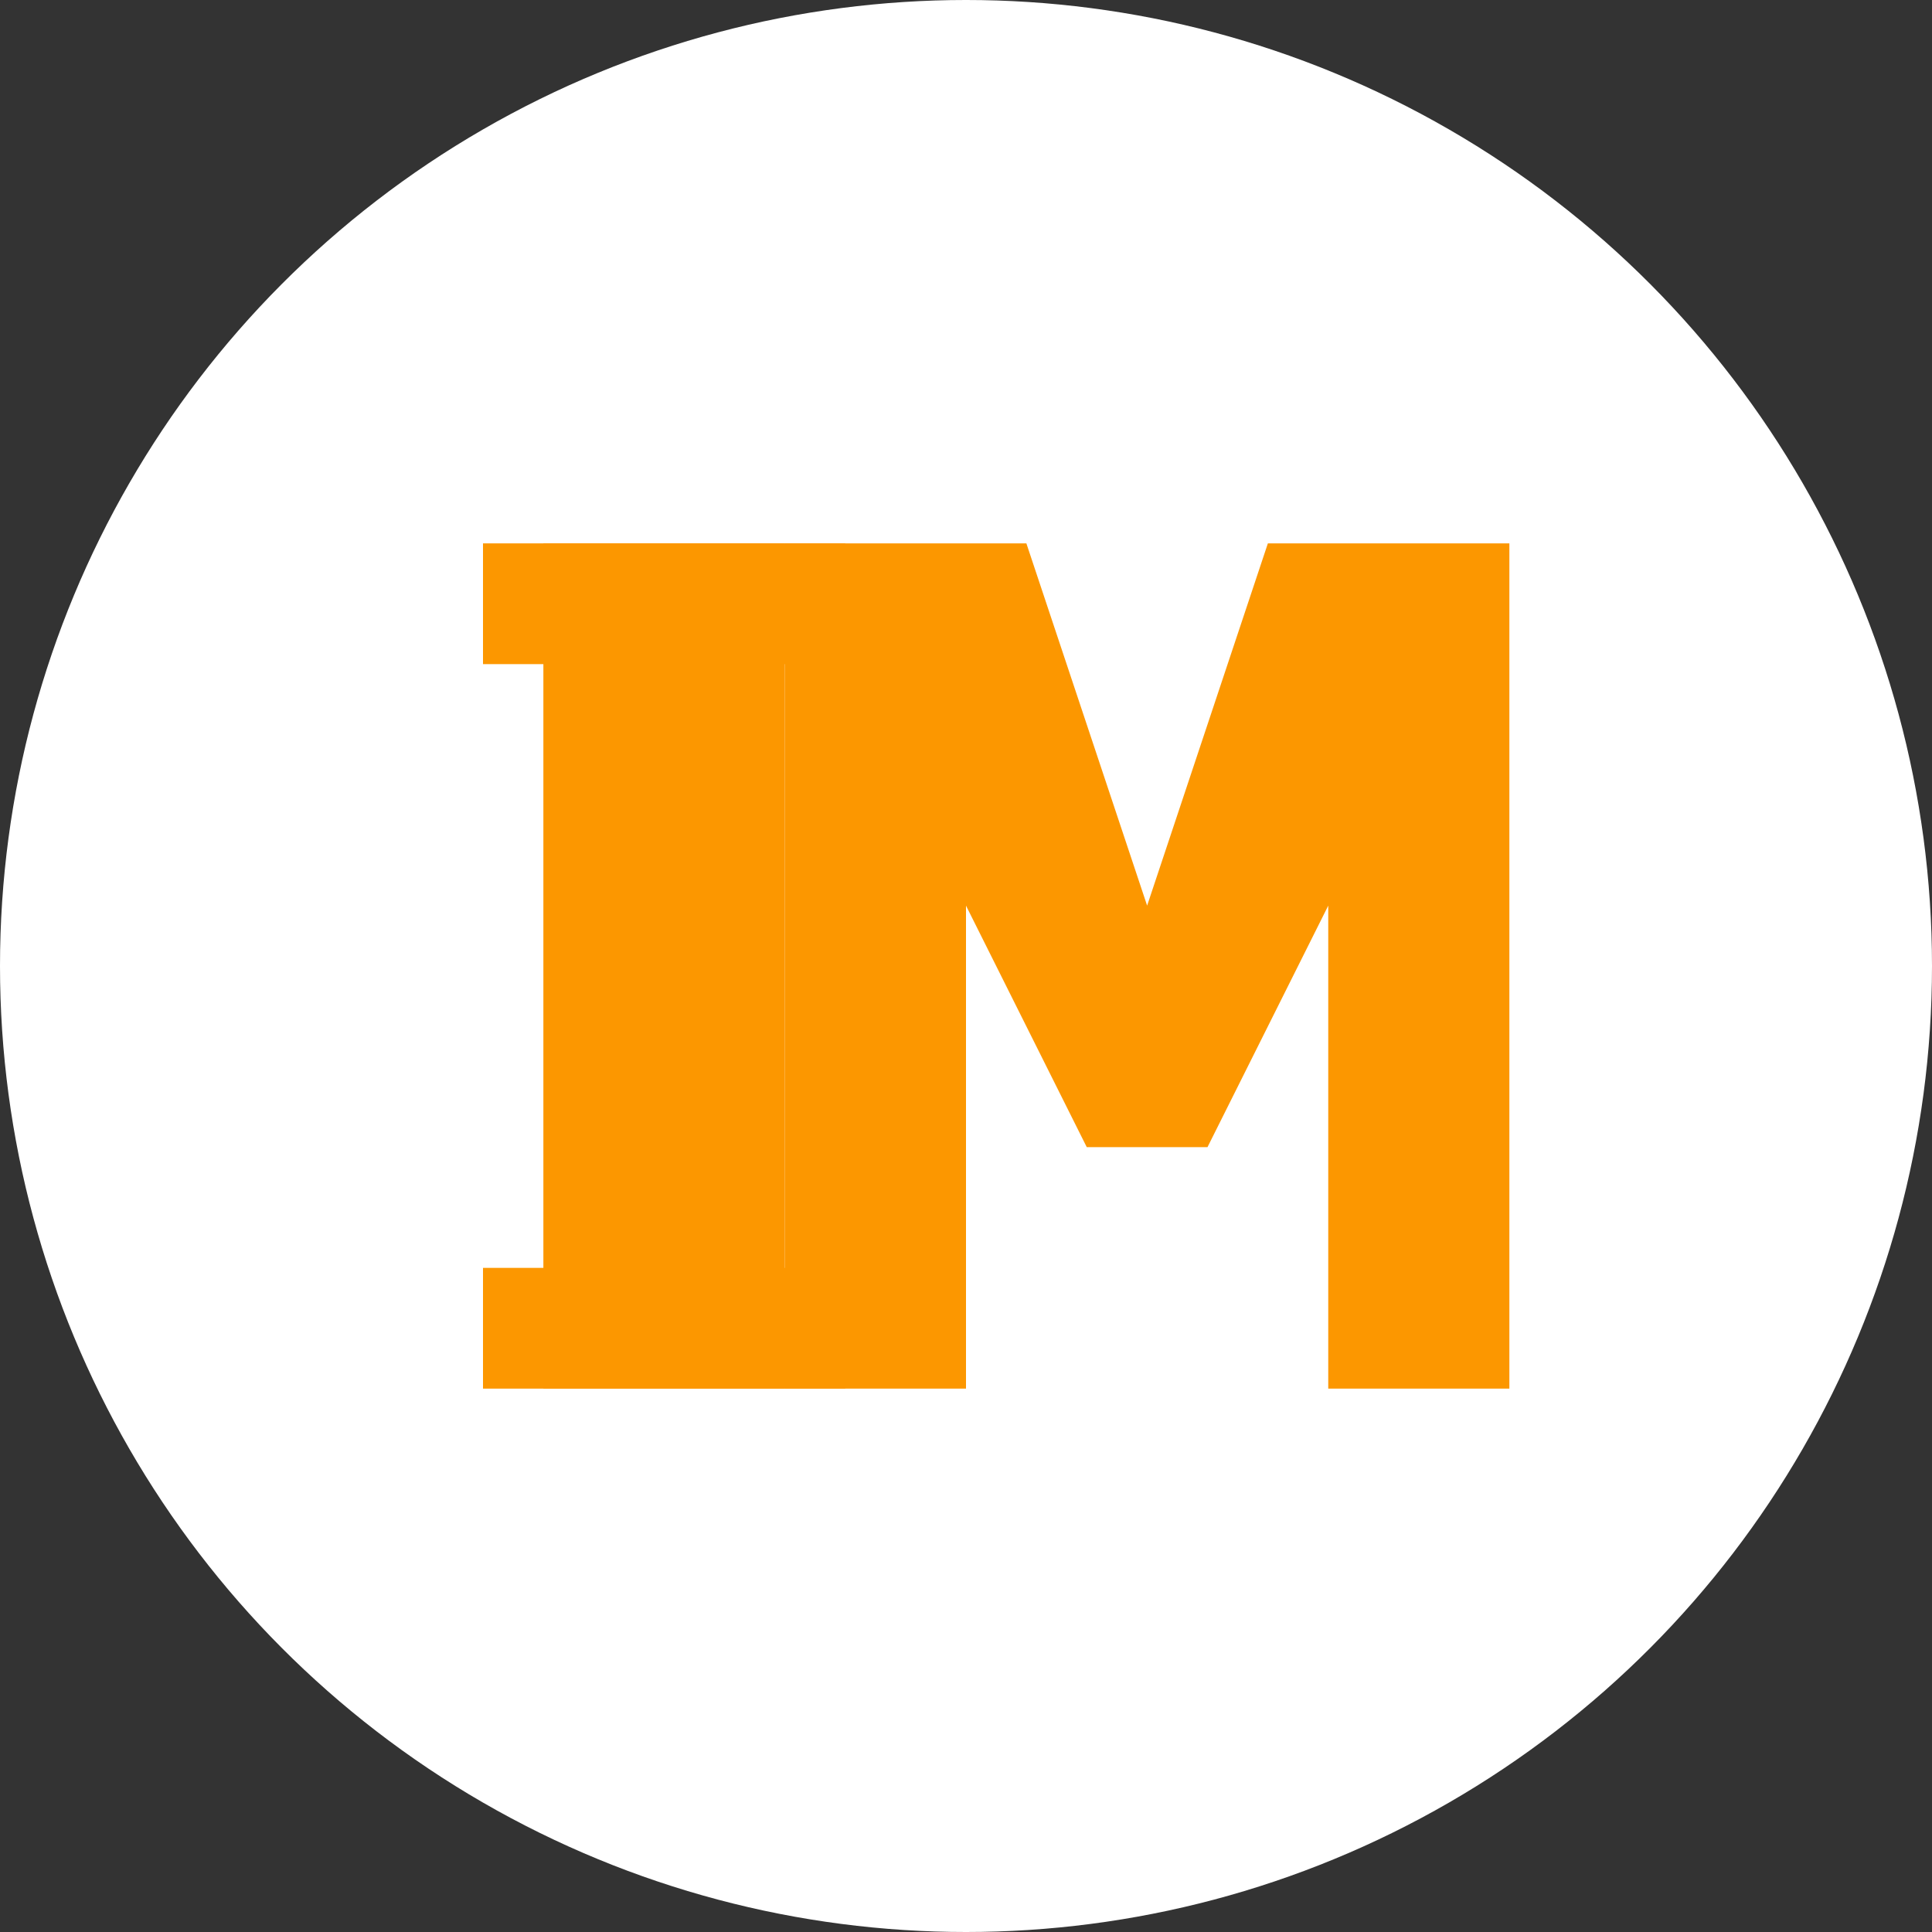 <svg width="32" height="32" viewBox="0 0 32 32" xmlns="http://www.w3.org/2000/svg">
  <rect x="0" y="0" width="32" height="32" fill="#333333" stroke="none"/>
  <!-- Fondo circular blanco -->
  <circle cx="16" cy="16" r="16" fill="white"/>
  
  <!-- Letras "IM" bold en naranja centradas -->
  <g transform="translate(15, 16)">
    <!-- Letra "I" -->
    <g transform="translate(-4, 0)">
      <rect x="-2" y="-7" width="4" height="14" fill="#fc9700"/>
      <rect x="-3" y="-7" width="6" height="2" fill="#fc9700"/>
      <rect x="-3" y="5" width="6" height="2" fill="#fc9700"/>
    </g>
    
    <!-- Letra "M" -->
    <g transform="translate(4, 0)">
      <path d="M-6,-7 L-6,7 L-3,7 L-3,-1 L-1,3 L1,3 L3,-1 L3,7 L6,7 L6,-7 L2,-7 L0,-1 L-2,-7 Z" 
            fill="#fc9700" 
            stroke="none"/>
    </g>
  </g>
</svg>
